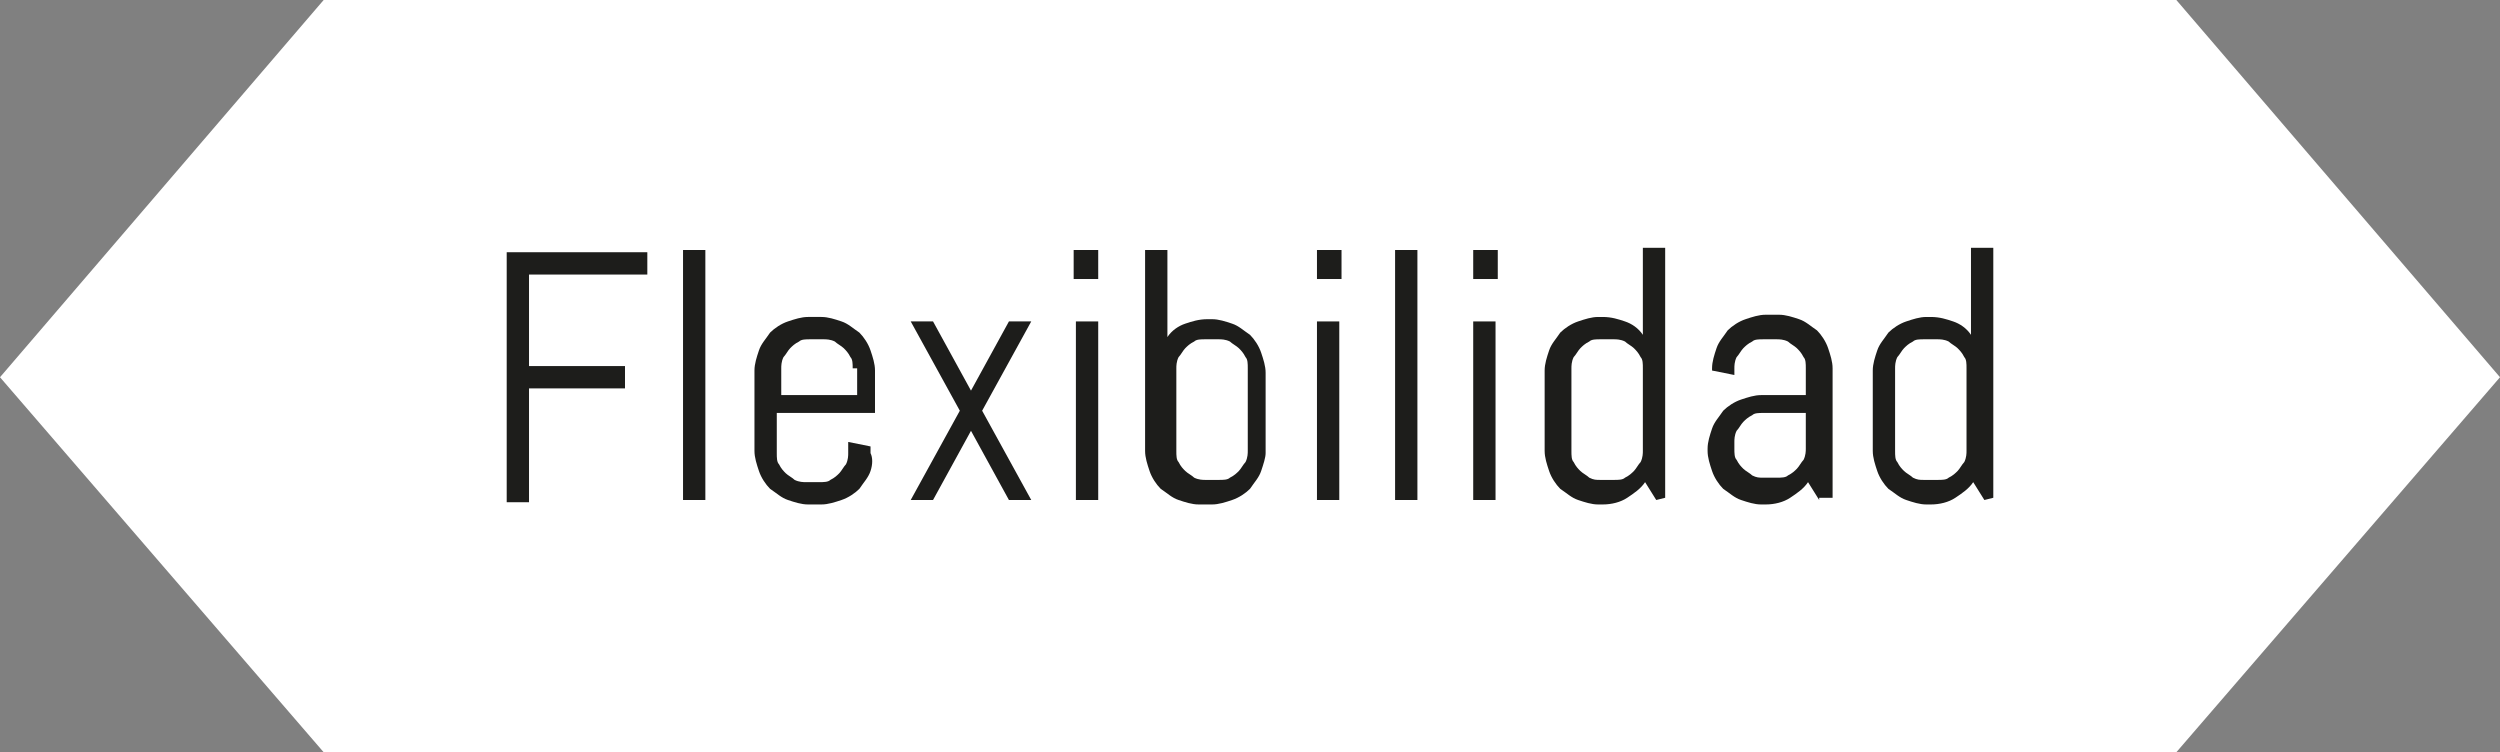 <?xml version="1.0" encoding="utf-8"?>
<!-- Generator: Adobe Illustrator 19.0.0, SVG Export Plug-In . SVG Version: 6.00 Build 0)  -->
<svg version="1.1" id="Capa_1" xmlns="http://www.w3.org/2000/svg" xmlns:xlink="http://www.w3.org/1999/xlink" x="0px" y="0px"
	 viewBox="-339 290.3 112 33.7" style="enable-background:new -339 290.3 112 33.7;" xml:space="preserve">
<rect x="-339" y="290.3" width="112" height="33.7" fill="#808080" stroke="none"/>
<style type="text/css">
	.st0{fill:#FFFFFF;}
	.st1{fill:#1D1D1B;}
</style>
<polygon id="XMLID_610_" class="st0" points="-324.5,290.3 -241.5,290.3 -227,307.2 -241.5,324 -324.5,324 -339,307.2 "/>
<g>
	<path class="st1" d="M-315.3,302.5v4.2h4.3v1h-4.3v5.1h-1v-11.2h6.3v1h-5.3V302.5z"/>
	<path class="st1" d="M-308.4,312.7v-11.2h1v11.2H-308.4z"/>
	<path class="st1" d="M-300,311.4c-0.1,0.3-0.3,0.5-0.5,0.8c-0.2,0.2-0.5,0.4-0.8,0.5s-0.6,0.2-0.9,0.2h-0.6c-0.3,0-0.6-0.1-0.9-0.2
		s-0.5-0.3-0.8-0.5c-0.2-0.2-0.4-0.5-0.5-0.8s-0.2-0.6-0.2-0.9v-3.6c0-0.3,0.1-0.6,0.2-0.9s0.3-0.5,0.5-0.8c0.2-0.2,0.5-0.4,0.8-0.5
		s0.6-0.2,0.9-0.2h0.6c0.3,0,0.6,0.1,0.9,0.2s0.5,0.3,0.8,0.5c0.2,0.2,0.4,0.5,0.5,0.8s0.2,0.6,0.2,0.9v1.9h-4.4v1.8
		c0,0.2,0,0.4,0.1,0.5c0.1,0.2,0.2,0.3,0.3,0.4s0.3,0.2,0.4,0.3c0.2,0.1,0.4,0.1,0.5,0.1h0.6c0.2,0,0.4,0,0.5-0.1
		c0.2-0.1,0.3-0.2,0.4-0.3s0.2-0.3,0.3-0.4c0.1-0.2,0.1-0.4,0.1-0.5v-0.5l1,0.2v0.3C-299.9,310.8-299.9,311.1-300,311.4z
		 M-300.8,306.8c0-0.2,0-0.4-0.1-0.5c-0.1-0.2-0.2-0.3-0.3-0.4s-0.3-0.2-0.4-0.3c-0.2-0.1-0.4-0.1-0.5-0.1h-0.6
		c-0.2,0-0.4,0-0.5,0.1c-0.2,0.1-0.3,0.2-0.4,0.3s-0.2,0.3-0.3,0.4c-0.1,0.2-0.1,0.4-0.1,0.5v1.2h3.4v-1.2H-300.8z"/>
	<path class="st1" d="M-293.8,312.7l-1.7-3.1l-1.7,3.1h-1l2.2-4l-2.2-4h1l1.7,3.1l1.7-3.1h1l-2.2,4l2.2,4H-293.8z"/>
	<path class="st1" d="M-290.9,302.8v-1.3h1.1v1.3H-290.9z M-290.8,312.7v-8h1v8H-290.8z"/>
	<path class="st1" d="M-282.5,311.4c-0.1,0.3-0.3,0.5-0.5,0.8c-0.2,0.2-0.5,0.4-0.8,0.5s-0.6,0.2-0.9,0.2h-0.6
		c-0.3,0-0.6-0.1-0.9-0.2s-0.5-0.3-0.8-0.5c-0.2-0.2-0.4-0.5-0.5-0.8s-0.2-0.6-0.2-0.9v-9h1v3.9c0.2-0.3,0.5-0.5,0.8-0.6
		s0.6-0.2,1-0.2h0.2c0.3,0,0.6,0.1,0.9,0.2s0.5,0.3,0.8,0.5c0.2,0.2,0.4,0.5,0.5,0.8s0.2,0.6,0.2,0.9v3.6
		C-282.3,310.8-282.4,311.1-282.5,311.4z M-283.1,306.8c0-0.2,0-0.4-0.1-0.5c-0.1-0.2-0.2-0.3-0.3-0.4s-0.3-0.2-0.4-0.3
		c-0.2-0.1-0.4-0.1-0.5-0.1h-0.6c-0.2,0-0.4,0-0.5,0.1c-0.2,0.1-0.3,0.2-0.4,0.3s-0.2,0.3-0.3,0.4c-0.1,0.2-0.1,0.4-0.1,0.5v3.7
		c0,0.2,0,0.4,0.1,0.5c0.1,0.2,0.2,0.3,0.3,0.4s0.3,0.2,0.4,0.3c0.2,0.1,0.4,0.1,0.5,0.1h0.6c0.2,0,0.4,0,0.5-0.1
		c0.2-0.1,0.3-0.2,0.4-0.3s0.2-0.3,0.3-0.4c0.1-0.2,0.1-0.4,0.1-0.5V306.8z"/>
	<path class="st1" d="M-280,302.8v-1.3h1.1v1.3H-280z M-280,312.7v-8h1v8H-280z"/>
	<path class="st1" d="M-276.5,312.7v-11.2h1v11.2H-276.5z"/>
	<path class="st1" d="M-273,302.8v-1.3h1.1v1.3H-273z M-273,312.7v-8h1v8H-273z"/>
	<path class="st1" d="M-264.8,312.7l-0.5-0.8c-0.2,0.3-0.5,0.5-0.8,0.7s-0.7,0.3-1.1,0.3h-0.2c-0.3,0-0.6-0.1-0.9-0.2
		s-0.5-0.3-0.8-0.5c-0.2-0.2-0.4-0.5-0.5-0.8s-0.2-0.6-0.2-0.9v-3.6c0-0.3,0.1-0.6,0.2-0.9s0.3-0.5,0.5-0.8c0.2-0.2,0.5-0.4,0.8-0.5
		s0.6-0.2,0.9-0.2h0.2c0.4,0,0.7,0.1,1,0.2s0.6,0.3,0.8,0.6v-3.9h1v11.2L-264.8,312.7L-264.8,312.7z M-265.4,306.8
		c0-0.2,0-0.4-0.1-0.5c-0.1-0.2-0.2-0.3-0.3-0.4s-0.3-0.2-0.4-0.3c-0.2-0.1-0.4-0.1-0.5-0.1h-0.6c-0.2,0-0.4,0-0.5,0.1
		c-0.2,0.1-0.3,0.2-0.4,0.3s-0.2,0.3-0.3,0.4c-0.1,0.2-0.1,0.4-0.1,0.5v3.7c0,0.2,0,0.4,0.1,0.5c0.1,0.2,0.2,0.3,0.3,0.4
		s0.3,0.2,0.4,0.3c0.2,0.1,0.3,0.1,0.5,0.1h0.6c0.2,0,0.4,0,0.5-0.1c0.2-0.1,0.3-0.2,0.4-0.3s0.2-0.3,0.3-0.4
		c0.1-0.2,0.1-0.4,0.1-0.5V306.8z"/>
	<path class="st1" d="M-257.5,312.7l-0.5-0.8c-0.2,0.3-0.5,0.5-0.8,0.7s-0.7,0.3-1.1,0.3h-0.2c-0.3,0-0.6-0.1-0.9-0.2
		s-0.5-0.3-0.8-0.5c-0.2-0.2-0.4-0.5-0.5-0.8s-0.2-0.6-0.2-0.9v-0.1c0-0.3,0.1-0.6,0.2-0.9s0.3-0.5,0.5-0.8c0.2-0.2,0.5-0.4,0.8-0.5
		s0.6-0.2,0.9-0.2h2v-1.2c0-0.2,0-0.4-0.1-0.5c-0.1-0.2-0.2-0.3-0.3-0.4s-0.3-0.2-0.4-0.3c-0.2-0.1-0.4-0.1-0.5-0.1h-0.6
		c-0.2,0-0.4,0-0.5,0.1c-0.2,0.1-0.3,0.2-0.4,0.3s-0.2,0.3-0.3,0.4c-0.1,0.2-0.1,0.4-0.1,0.5v0.3l-1-0.2v-0.1c0-0.3,0.1-0.6,0.2-0.9
		s0.3-0.5,0.5-0.8c0.2-0.2,0.5-0.4,0.8-0.5s0.6-0.2,0.9-0.2h0.6c0.3,0,0.6,0.1,0.9,0.2s0.5,0.3,0.8,0.5c0.2,0.2,0.4,0.5,0.5,0.8
		s0.2,0.6,0.2,0.9v5.8h-0.6V312.7z M-258,308.8h-2c-0.2,0-0.4,0-0.5,0.1c-0.2,0.1-0.3,0.2-0.4,0.3c-0.1,0.1-0.2,0.3-0.3,0.4
		c-0.1,0.2-0.1,0.4-0.1,0.5v0.3c0,0.2,0,0.4,0.1,0.5c0.1,0.2,0.2,0.3,0.3,0.4s0.3,0.2,0.4,0.3c0.2,0.1,0.3,0.1,0.5,0.1h0.6
		c0.2,0,0.4,0,0.5-0.1c0.2-0.1,0.3-0.2,0.4-0.3s0.2-0.3,0.3-0.4c0.1-0.2,0.1-0.4,0.1-0.5v-1.6H-258z"/>
	<path class="st1" d="M-250.1,312.7l-0.5-0.8c-0.2,0.3-0.5,0.5-0.8,0.7s-0.7,0.3-1.1,0.3h-0.2c-0.3,0-0.6-0.1-0.9-0.2
		c-0.3-0.1-0.5-0.3-0.8-0.5c-0.2-0.2-0.4-0.5-0.5-0.8s-0.2-0.6-0.2-0.9v-3.6c0-0.3,0.1-0.6,0.2-0.9c0.1-0.3,0.3-0.5,0.5-0.8
		c0.2-0.2,0.5-0.4,0.8-0.5s0.6-0.2,0.9-0.2h0.2c0.4,0,0.7,0.1,1,0.2s0.6,0.3,0.8,0.6v-3.9h1v11.2L-250.1,312.7L-250.1,312.7z
		 M-250.9,306.8c0-0.2,0-0.4-0.1-0.5c-0.1-0.2-0.2-0.3-0.3-0.4s-0.3-0.2-0.4-0.3c-0.2-0.1-0.4-0.1-0.5-0.1h-0.6
		c-0.2,0-0.4,0-0.5,0.1c-0.2,0.1-0.3,0.2-0.4,0.3s-0.2,0.3-0.3,0.4c-0.1,0.2-0.1,0.4-0.1,0.5v3.7c0,0.2,0,0.4,0.1,0.5
		c0.1,0.2,0.2,0.3,0.3,0.4s0.3,0.2,0.4,0.3c0.2,0.1,0.3,0.1,0.5,0.1h0.6c0.2,0,0.4,0,0.5-0.1c0.2-0.1,0.3-0.2,0.4-0.3
		s0.2-0.3,0.3-0.4c0.1-0.2,0.1-0.4,0.1-0.5V306.8z"/>
</g>
</svg>
